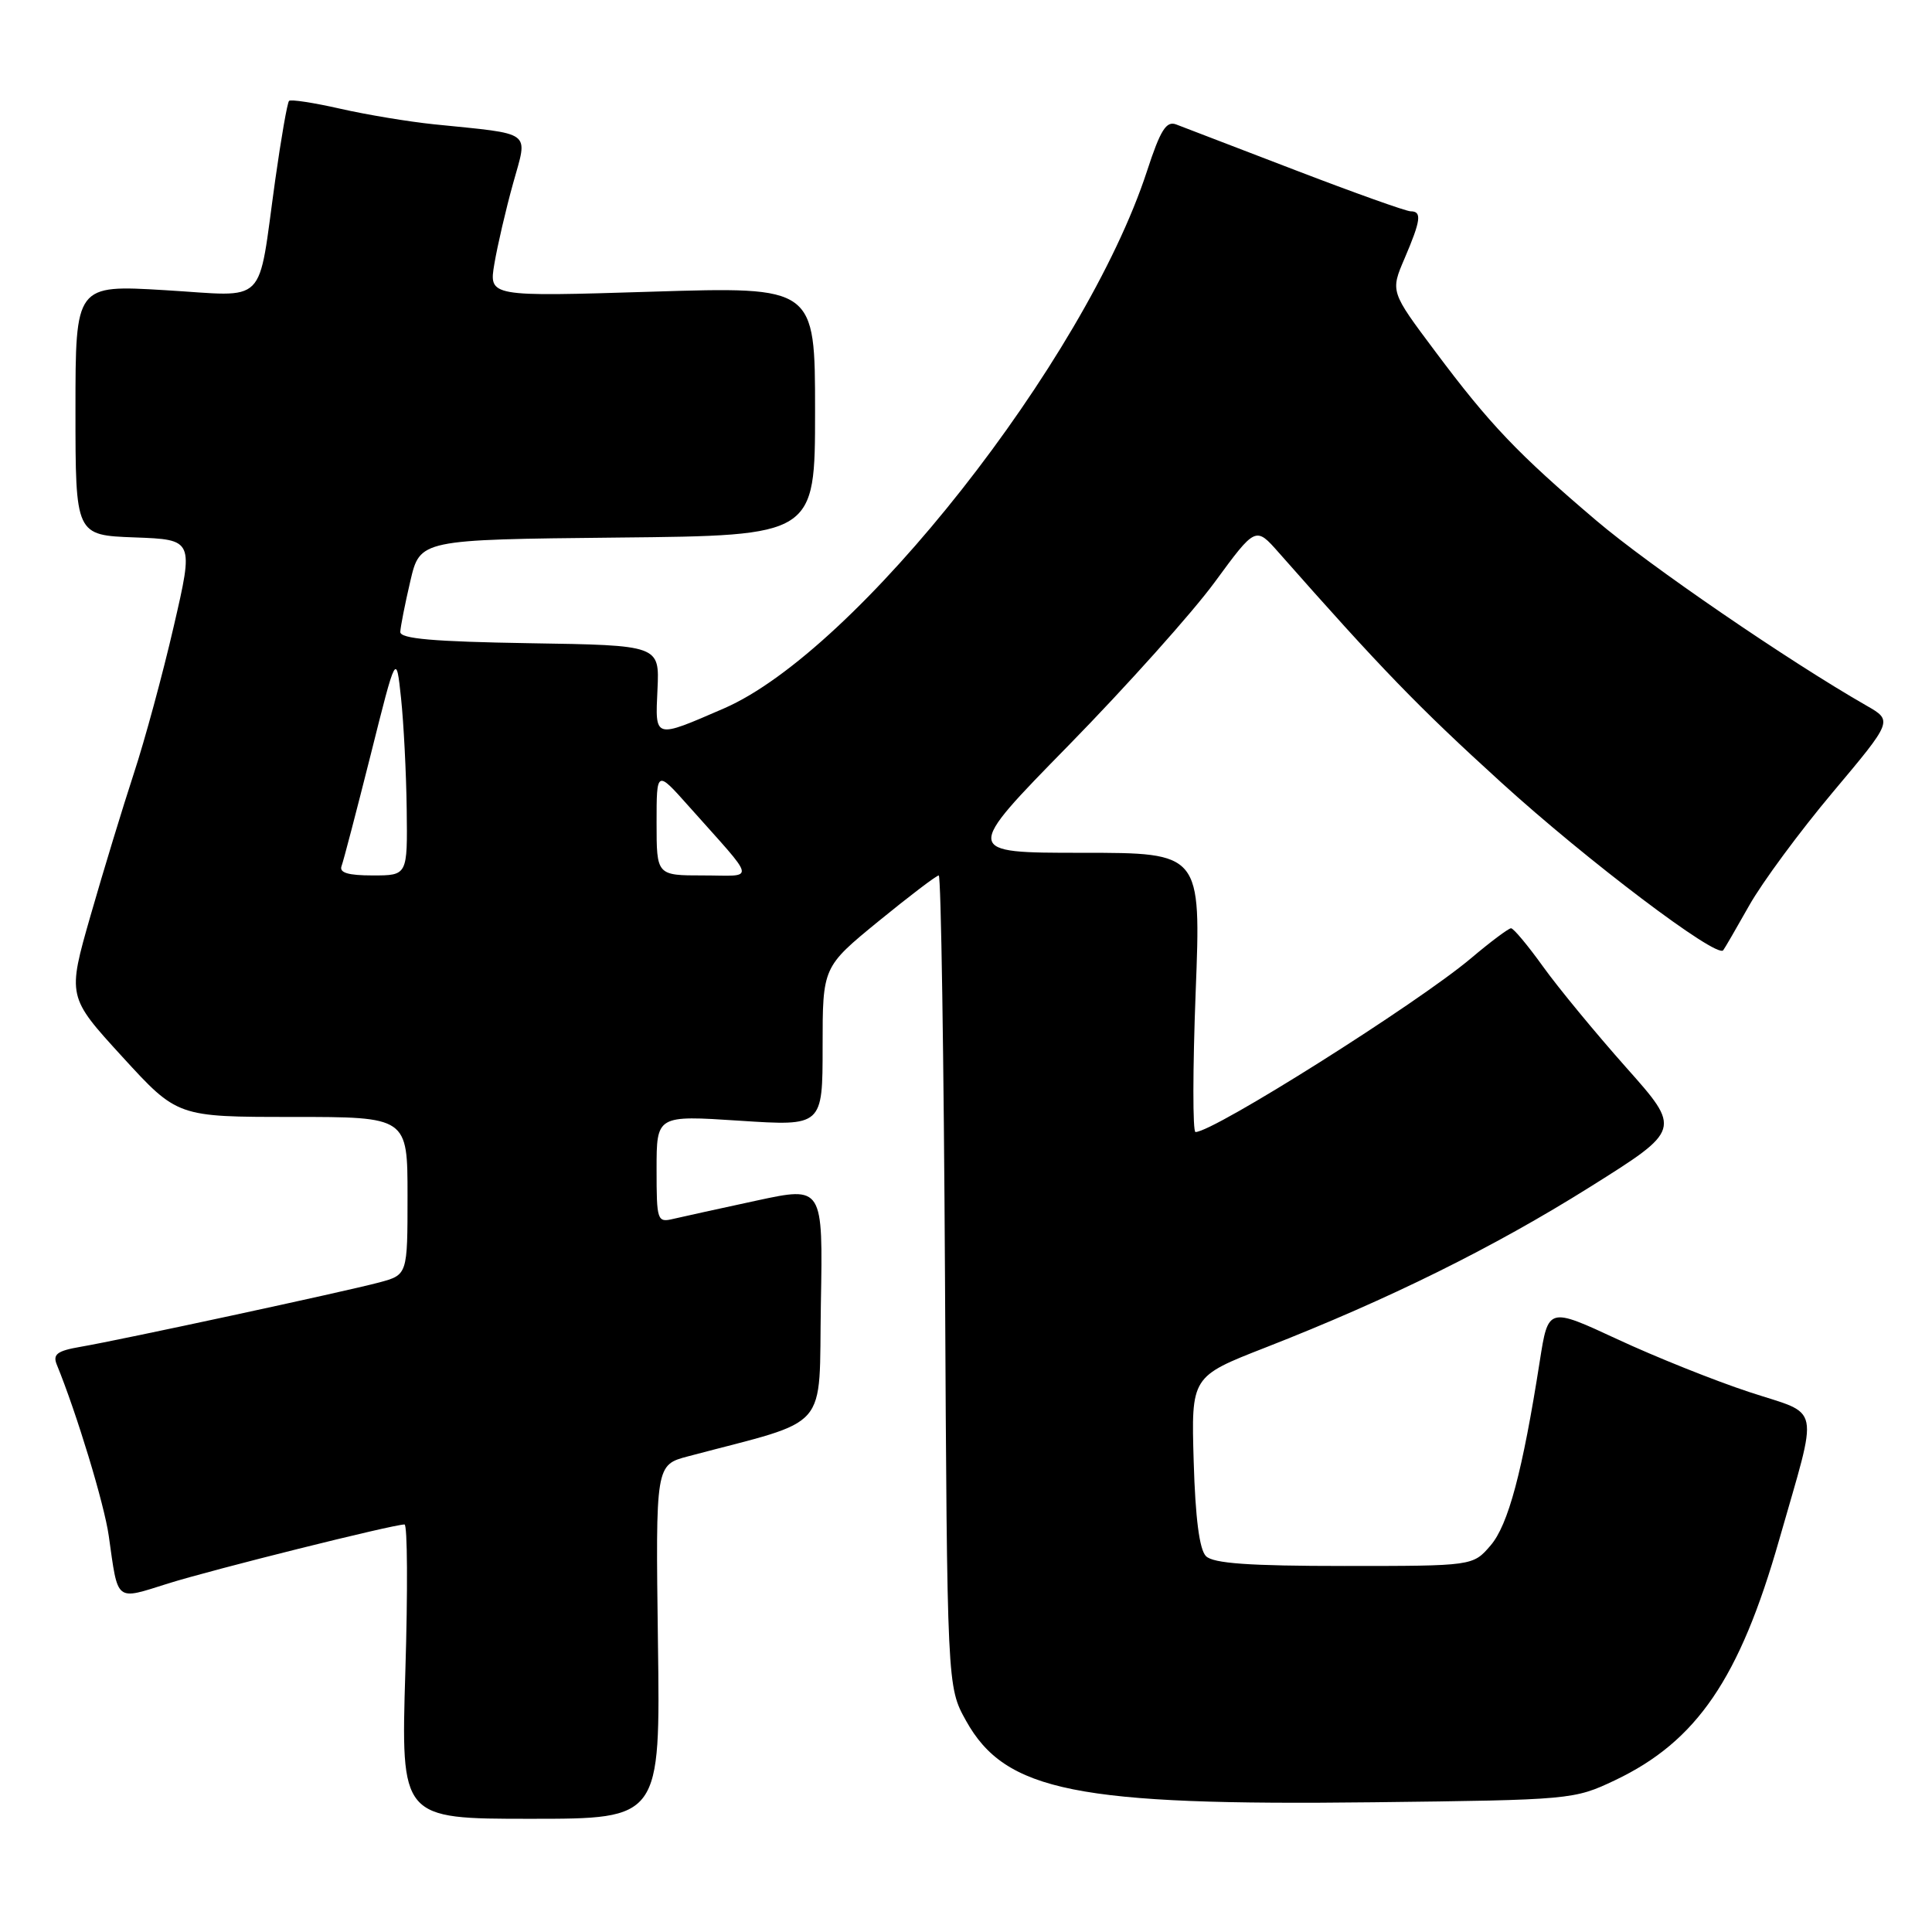 <?xml version="1.0" encoding="UTF-8" standalone="no"?>
<!DOCTYPE svg PUBLIC "-//W3C//DTD SVG 1.1//EN" "http://www.w3.org/Graphics/SVG/1.1/DTD/svg11.dtd" >
<svg xmlns="http://www.w3.org/2000/svg" xmlns:xlink="http://www.w3.org/1999/xlink" version="1.1" viewBox="0 0 256 256">
 <g >
 <path fill="currentColor"
d=" M 87.18 217.56 C 86.87 194.11 86.87 194.11 91.18 192.97 C 110.29 187.90 108.47 189.99 108.77 172.74 C 109.05 157.19 109.05 157.19 100.27 159.08 C 95.45 160.12 90.49 161.21 89.25 161.50 C 87.08 162.02 87.00 161.79 87.00 154.91 C 87.00 147.78 87.00 147.78 98.00 148.50 C 109.00 149.22 109.00 149.22 109.00 138.67 C 109.00 128.13 109.00 128.13 116.42 122.06 C 120.50 118.73 124.09 116.00 124.39 116.00 C 124.69 116.00 125.06 140.19 125.22 169.75 C 125.50 223.50 125.50 223.50 128.00 228.00 C 133.21 237.38 142.68 239.28 182.00 238.81 C 208.19 238.50 208.56 238.47 214.00 235.89 C 224.83 230.74 230.51 222.42 235.76 204.00 C 241.01 185.60 241.42 187.63 231.81 184.46 C 227.24 182.96 219.37 179.81 214.32 177.46 C 205.15 173.20 205.15 173.20 204.03 180.35 C 201.74 195.00 199.85 202.06 197.51 204.78 C 195.17 207.50 195.17 207.50 178.14 207.50 C 165.51 207.50 160.76 207.16 159.80 206.20 C 158.93 205.34 158.39 201.16 158.17 193.65 C 157.84 182.40 157.84 182.40 167.67 178.56 C 184.04 172.16 197.86 165.32 210.65 157.30 C 222.80 149.68 222.80 149.68 215.46 141.43 C 211.43 136.89 206.48 130.89 204.47 128.09 C 202.46 125.29 200.55 123.00 200.22 123.00 C 199.90 123.00 197.50 124.79 194.91 126.98 C 187.79 132.98 160.81 150.00 158.41 150.00 C 158.03 150.00 158.04 141.68 158.43 131.50 C 159.15 113.00 159.15 113.00 143.40 113.00 C 127.65 113.00 127.65 113.00 141.61 98.75 C 149.28 90.91 158.00 81.18 160.97 77.12 C 166.38 69.75 166.38 69.75 169.44 73.22 C 182.97 88.56 187.90 93.66 198.93 103.69 C 210.27 114.01 227.45 127.00 228.33 125.92 C 228.52 125.69 230.07 123.01 231.78 119.98 C 233.49 116.94 238.47 110.19 242.85 104.98 C 250.81 95.50 250.81 95.50 247.32 93.50 C 237.03 87.61 218.51 74.93 211.50 68.96 C 201.11 60.13 197.37 56.20 190.17 46.56 C 184.23 38.63 184.23 38.63 186.12 34.23 C 188.28 29.18 188.43 28.00 186.92 28.00 C 186.32 28.00 179.46 25.55 171.67 22.56 C 163.87 19.56 156.76 16.83 155.85 16.49 C 154.54 15.99 153.76 17.22 151.98 22.68 C 143.75 47.84 113.47 86.28 95.90 93.88 C 86.62 97.90 86.81 97.95 87.12 91.34 C 87.39 85.50 87.39 85.50 70.19 85.23 C 57.40 85.02 53.01 84.64 53.04 83.73 C 53.07 83.05 53.66 80.03 54.37 77.00 C 55.65 71.50 55.65 71.50 81.83 71.23 C 108.00 70.97 108.00 70.97 108.00 54.47 C 108.00 37.98 108.00 37.98 86.38 38.65 C 64.77 39.32 64.77 39.32 65.51 34.94 C 65.92 32.52 67.03 27.73 67.99 24.29 C 69.95 17.20 70.80 17.83 57.50 16.47 C 54.20 16.13 48.62 15.21 45.10 14.41 C 41.58 13.61 38.52 13.14 38.30 13.37 C 38.07 13.60 37.25 18.31 36.47 23.84 C 34.09 40.85 35.66 39.27 21.87 38.45 C 10.00 37.74 10.00 37.74 10.00 54.33 C 10.00 70.92 10.00 70.92 17.84 71.21 C 25.68 71.50 25.68 71.50 23.02 83.00 C 21.56 89.33 19.18 98.10 17.73 102.50 C 16.29 106.90 13.71 115.35 12.01 121.28 C 8.92 132.06 8.92 132.06 16.21 140.03 C 23.50 148.00 23.50 148.00 38.75 148.00 C 54.00 148.00 54.00 148.00 54.00 158.46 C 54.00 168.92 54.00 168.92 50.25 169.93 C 45.75 171.13 16.09 177.53 10.67 178.46 C 7.58 178.99 6.97 179.45 7.52 180.81 C 10.16 187.25 13.82 199.31 14.41 203.50 C 15.67 212.40 15.21 212.04 22.28 209.82 C 28.17 207.97 52.08 202.00 53.60 202.00 C 53.99 202.00 54.04 210.78 53.71 221.50 C 53.12 241.00 53.12 241.00 70.31 241.00 C 87.50 241.00 87.50 241.00 87.18 217.56 Z  M 45.26 114.75 C 45.52 114.06 47.25 107.42 49.12 100.00 C 52.50 86.50 52.50 86.50 53.14 92.50 C 53.49 95.80 53.83 102.44 53.89 107.25 C 54.00 116.00 54.00 116.00 49.39 116.00 C 46.12 116.00 44.92 115.64 45.26 114.75 Z  M 87.00 109.02 C 87.00 102.04 87.00 102.04 91.21 106.77 C 100.42 117.12 100.19 116.00 93.17 116.00 C 87.00 116.00 87.00 116.00 87.00 109.02 Z "/>
</g>
</svg>